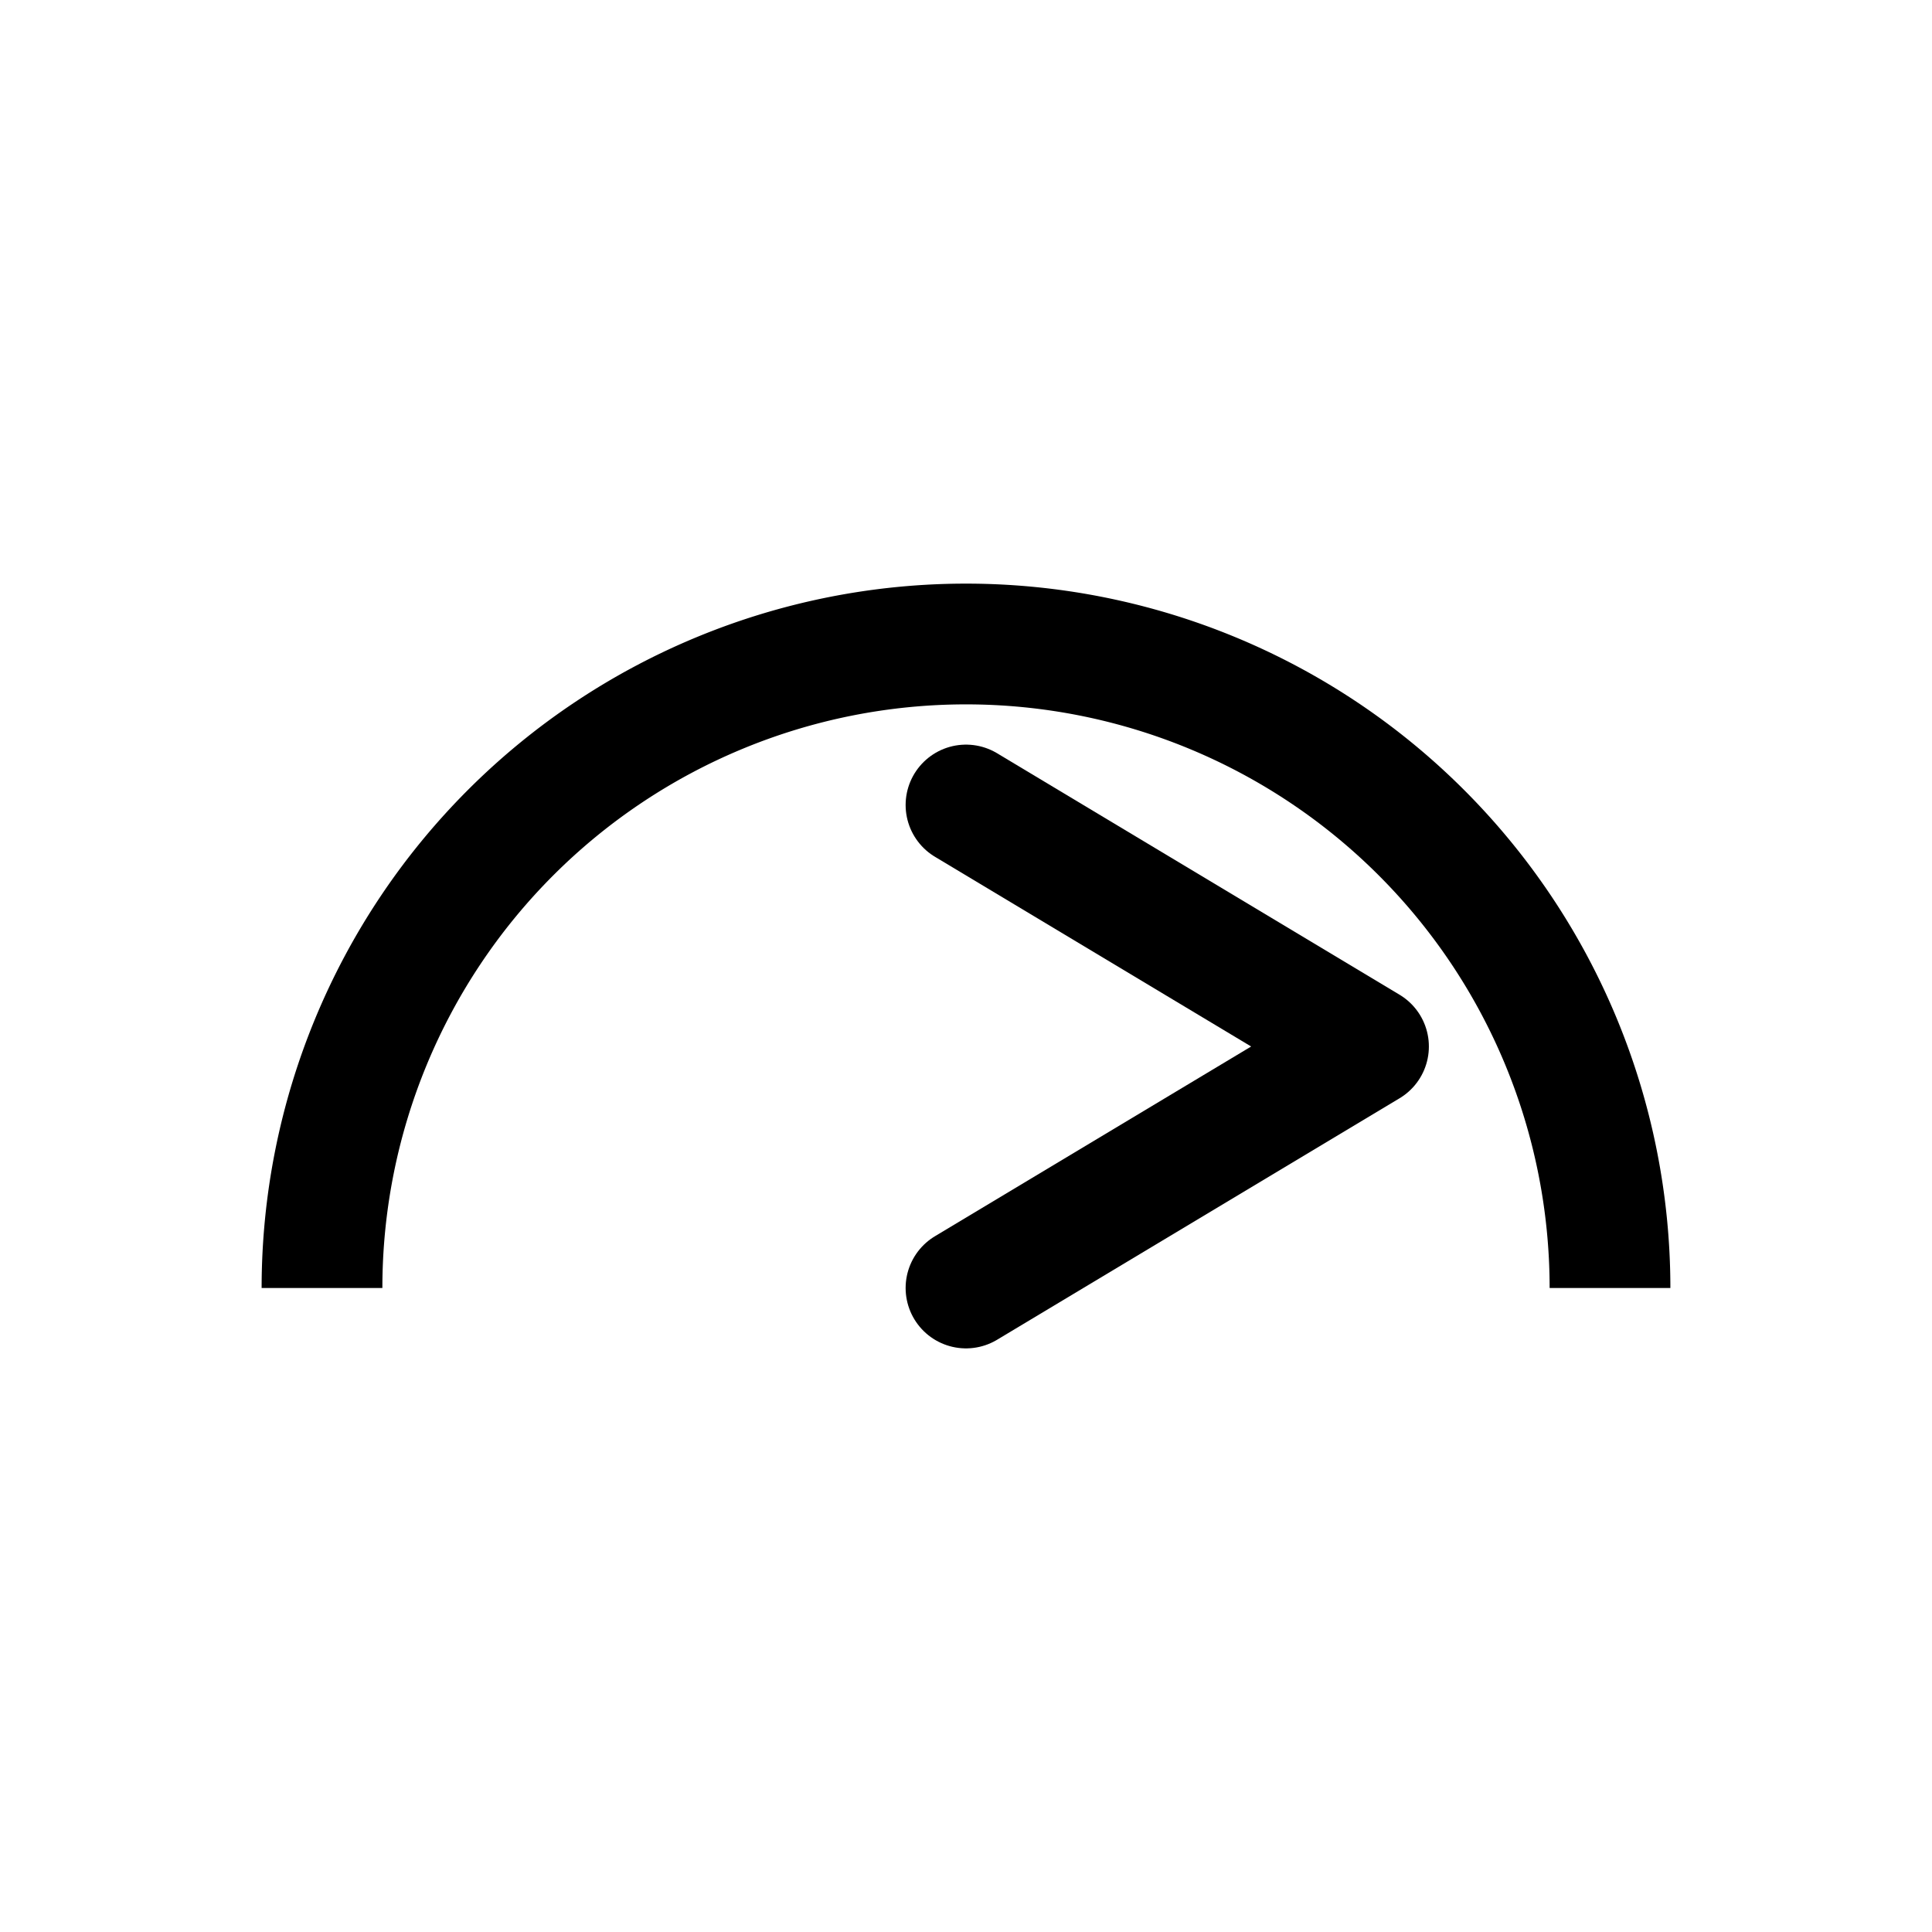<svg xmlns="http://www.w3.org/2000/svg" width="48" height="48" viewBox="0 0 48 48" fill="none">
  <path d="M8 32a16 16 0 0 1 32 0" stroke="currentColor" stroke-width="3" fill="none"/>
  <path d="M24 20l10 6-10 6" stroke="currentColor" stroke-width="3" stroke-linecap="round" stroke-linejoin="round"/>
</svg>
